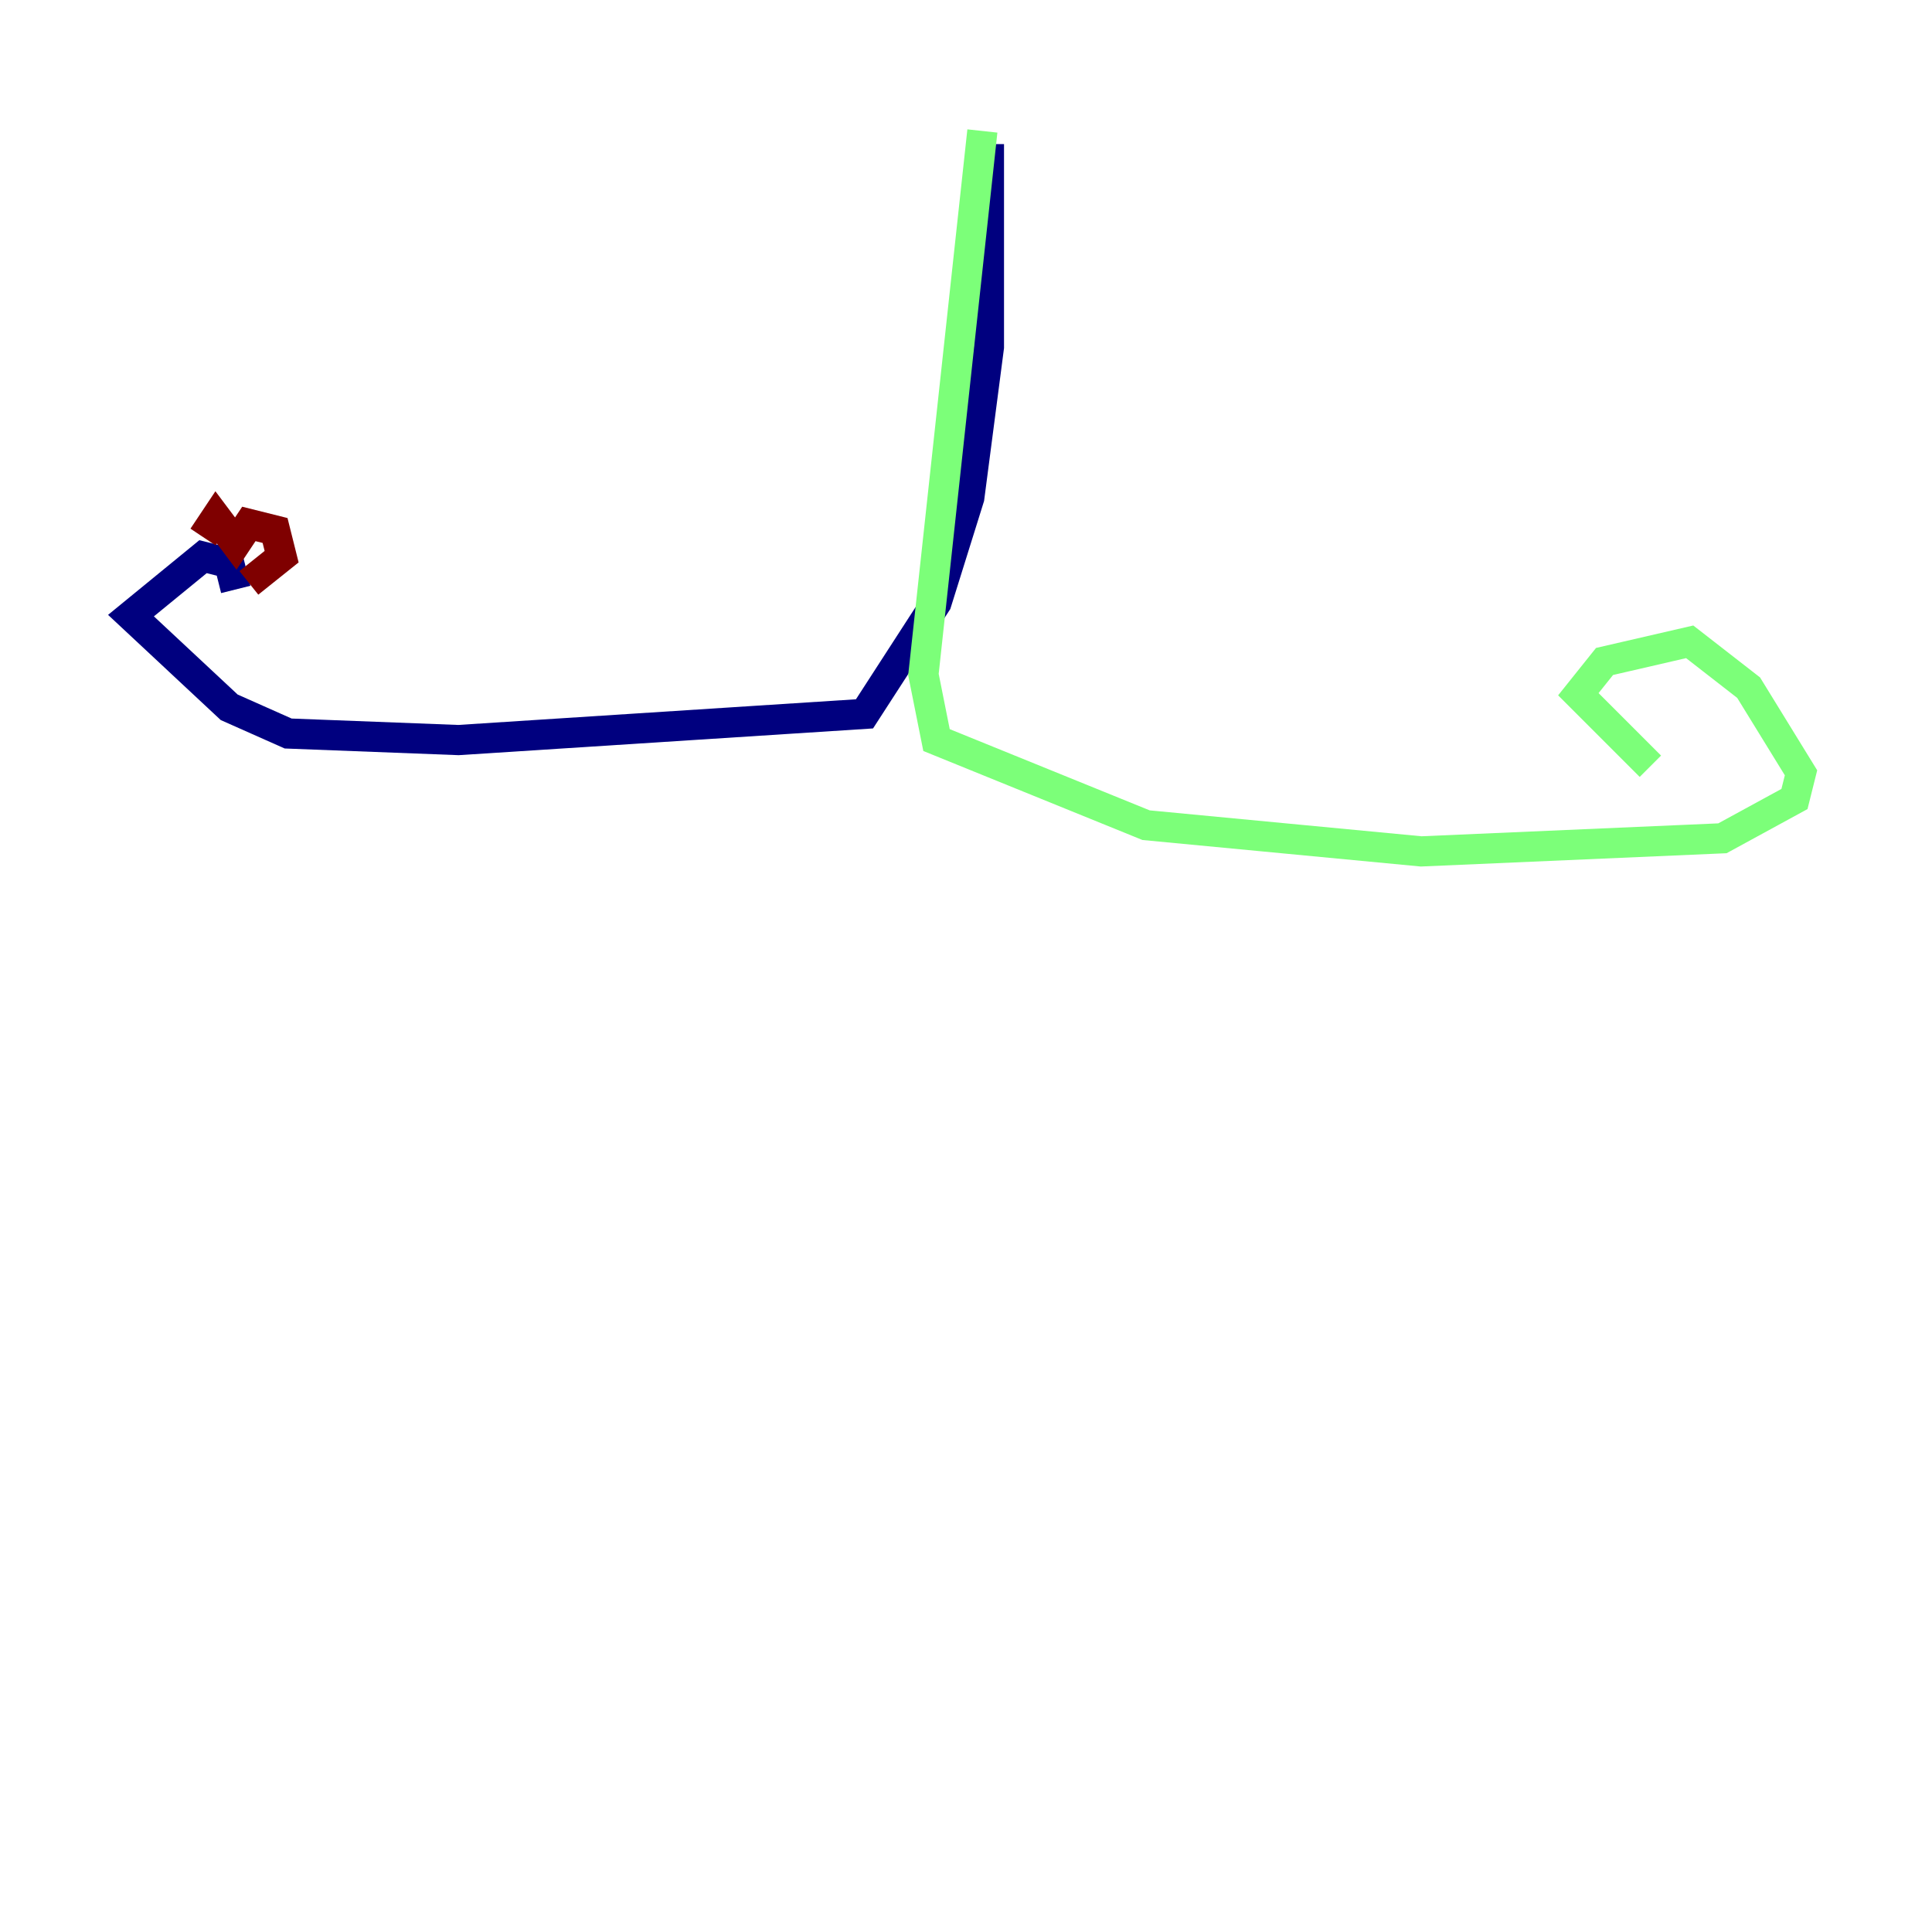 <?xml version="1.0" encoding="utf-8" ?>
<svg baseProfile="tiny" height="128" version="1.2" viewBox="0,0,128,128" width="128" xmlns="http://www.w3.org/2000/svg" xmlns:ev="http://www.w3.org/2001/xml-events" xmlns:xlink="http://www.w3.org/1999/xlink"><defs /><polyline fill="none" points="65.519,9.546 65.519,22.997 64.217,32.976 62.047,39.919 57.275,47.295 30.373,49.031 19.091,48.597 15.186,46.861 8.678,40.786 13.451,36.881 15.186,37.315 15.62,39.051" stroke="#00007f" stroke-width="2" /><polyline fill="none" points="65.085,8.678 61.18,44.691 62.047,49.031 75.932,54.671 94.156,56.407 114.115,55.539 118.888,52.936 119.322,51.2 115.851,45.559 111.946,42.522 106.305,43.824 104.57,45.993 109.342,50.766" stroke="#7cff79" stroke-width="2" /><polyline fill="none" points="16.488,38.617 18.658,36.881 18.224,35.146 16.488,34.712 15.62,36.014 14.319,34.278 13.451,35.58" stroke="#7f0000" stroke-width="2" /></svg>